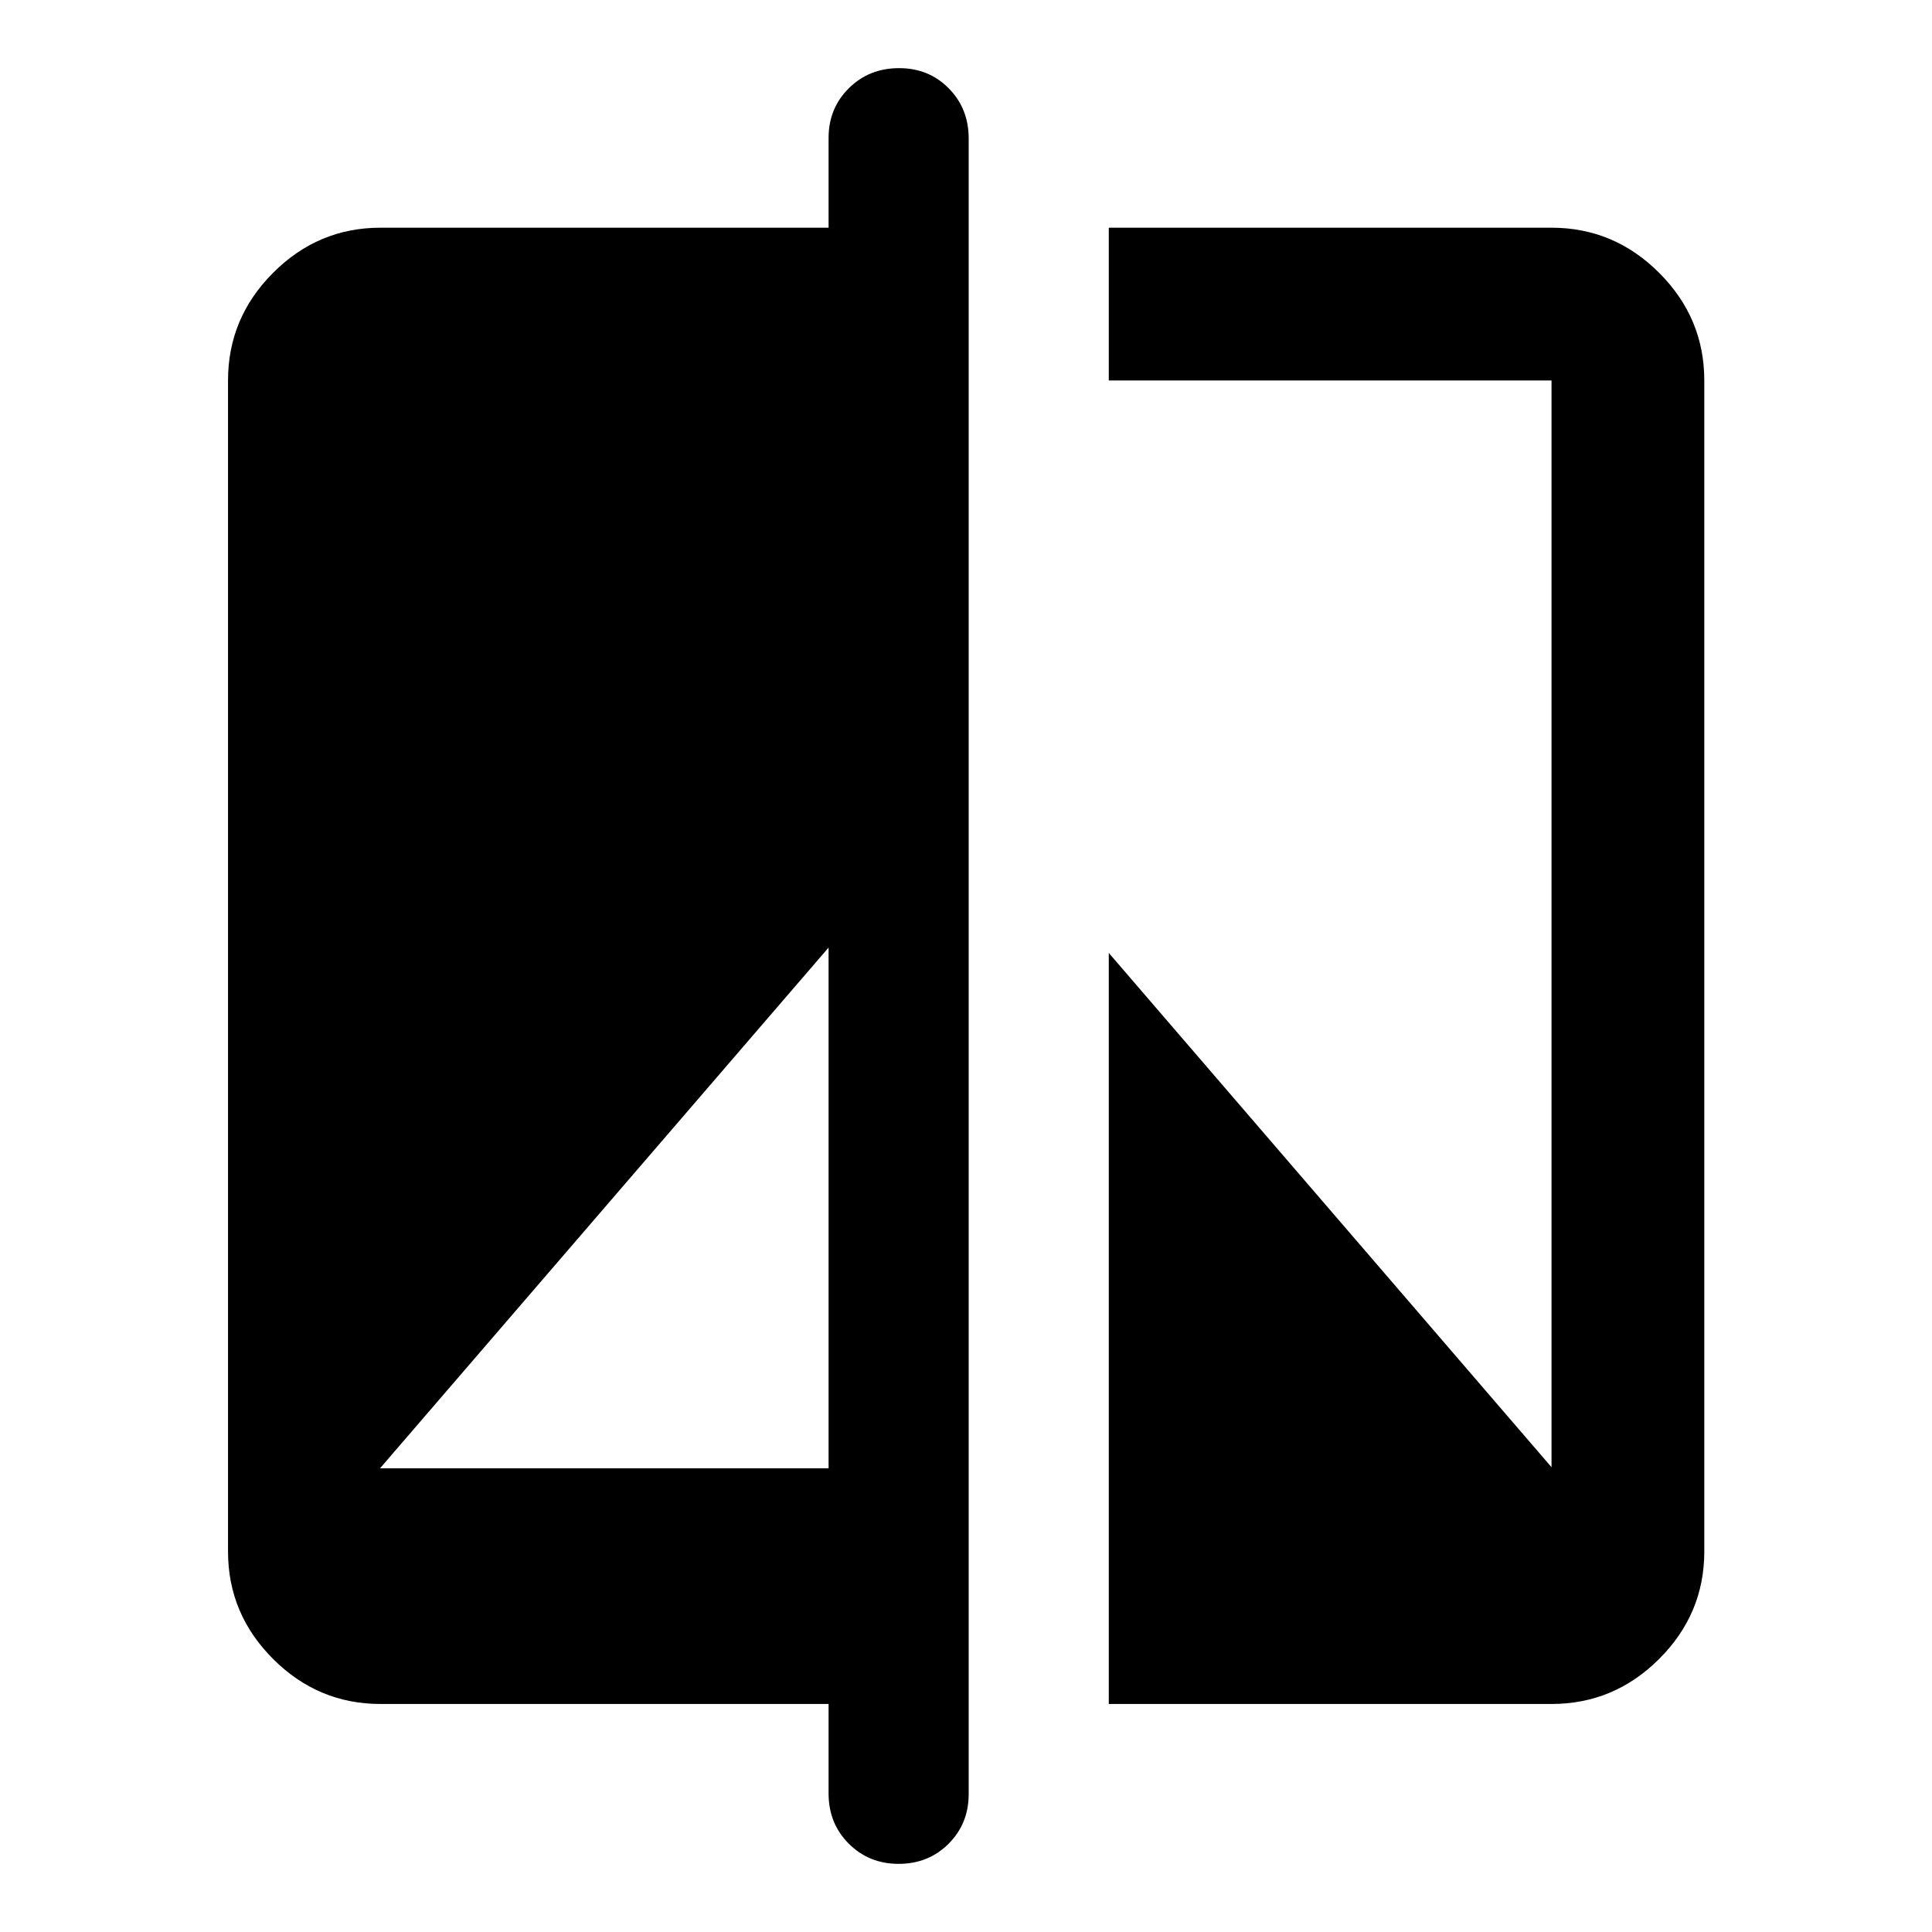 <svg xmlns="http://www.w3.org/2000/svg" height="40" viewBox="0 -960 960 960" width="40"><path d="M411.718-113.304h-222.66q-30.994 0-53.374-22.38-22.38-22.38-22.38-53.374v-581.884q0-31.06 22.38-53.486 22.38-22.427 53.374-22.427h222.66v-44.595q0-14.742 10.07-24.715 10.071-9.973 24.957-9.973 14.785 0 24.687 10.042 9.901 10.041 9.901 24.886v822.66q0 14.742-10.002 24.715-10.003 9.973-24.79 9.973-14.787 0-24.805-10.042-10.018-10.041-10.018-24.886v-44.514Zm-222.9-117.087h222.9V-489.16l-222.9 258.769Zm362.131 117.087v-373.189l219.993 255.544v-539.993H550.949v-75.913h219.993q31.06 0 53.486 22.427 22.427 22.426 22.427 53.486v581.884q0 30.994-22.427 53.374-22.426 22.38-53.486 22.38H550.949Z"/></svg>